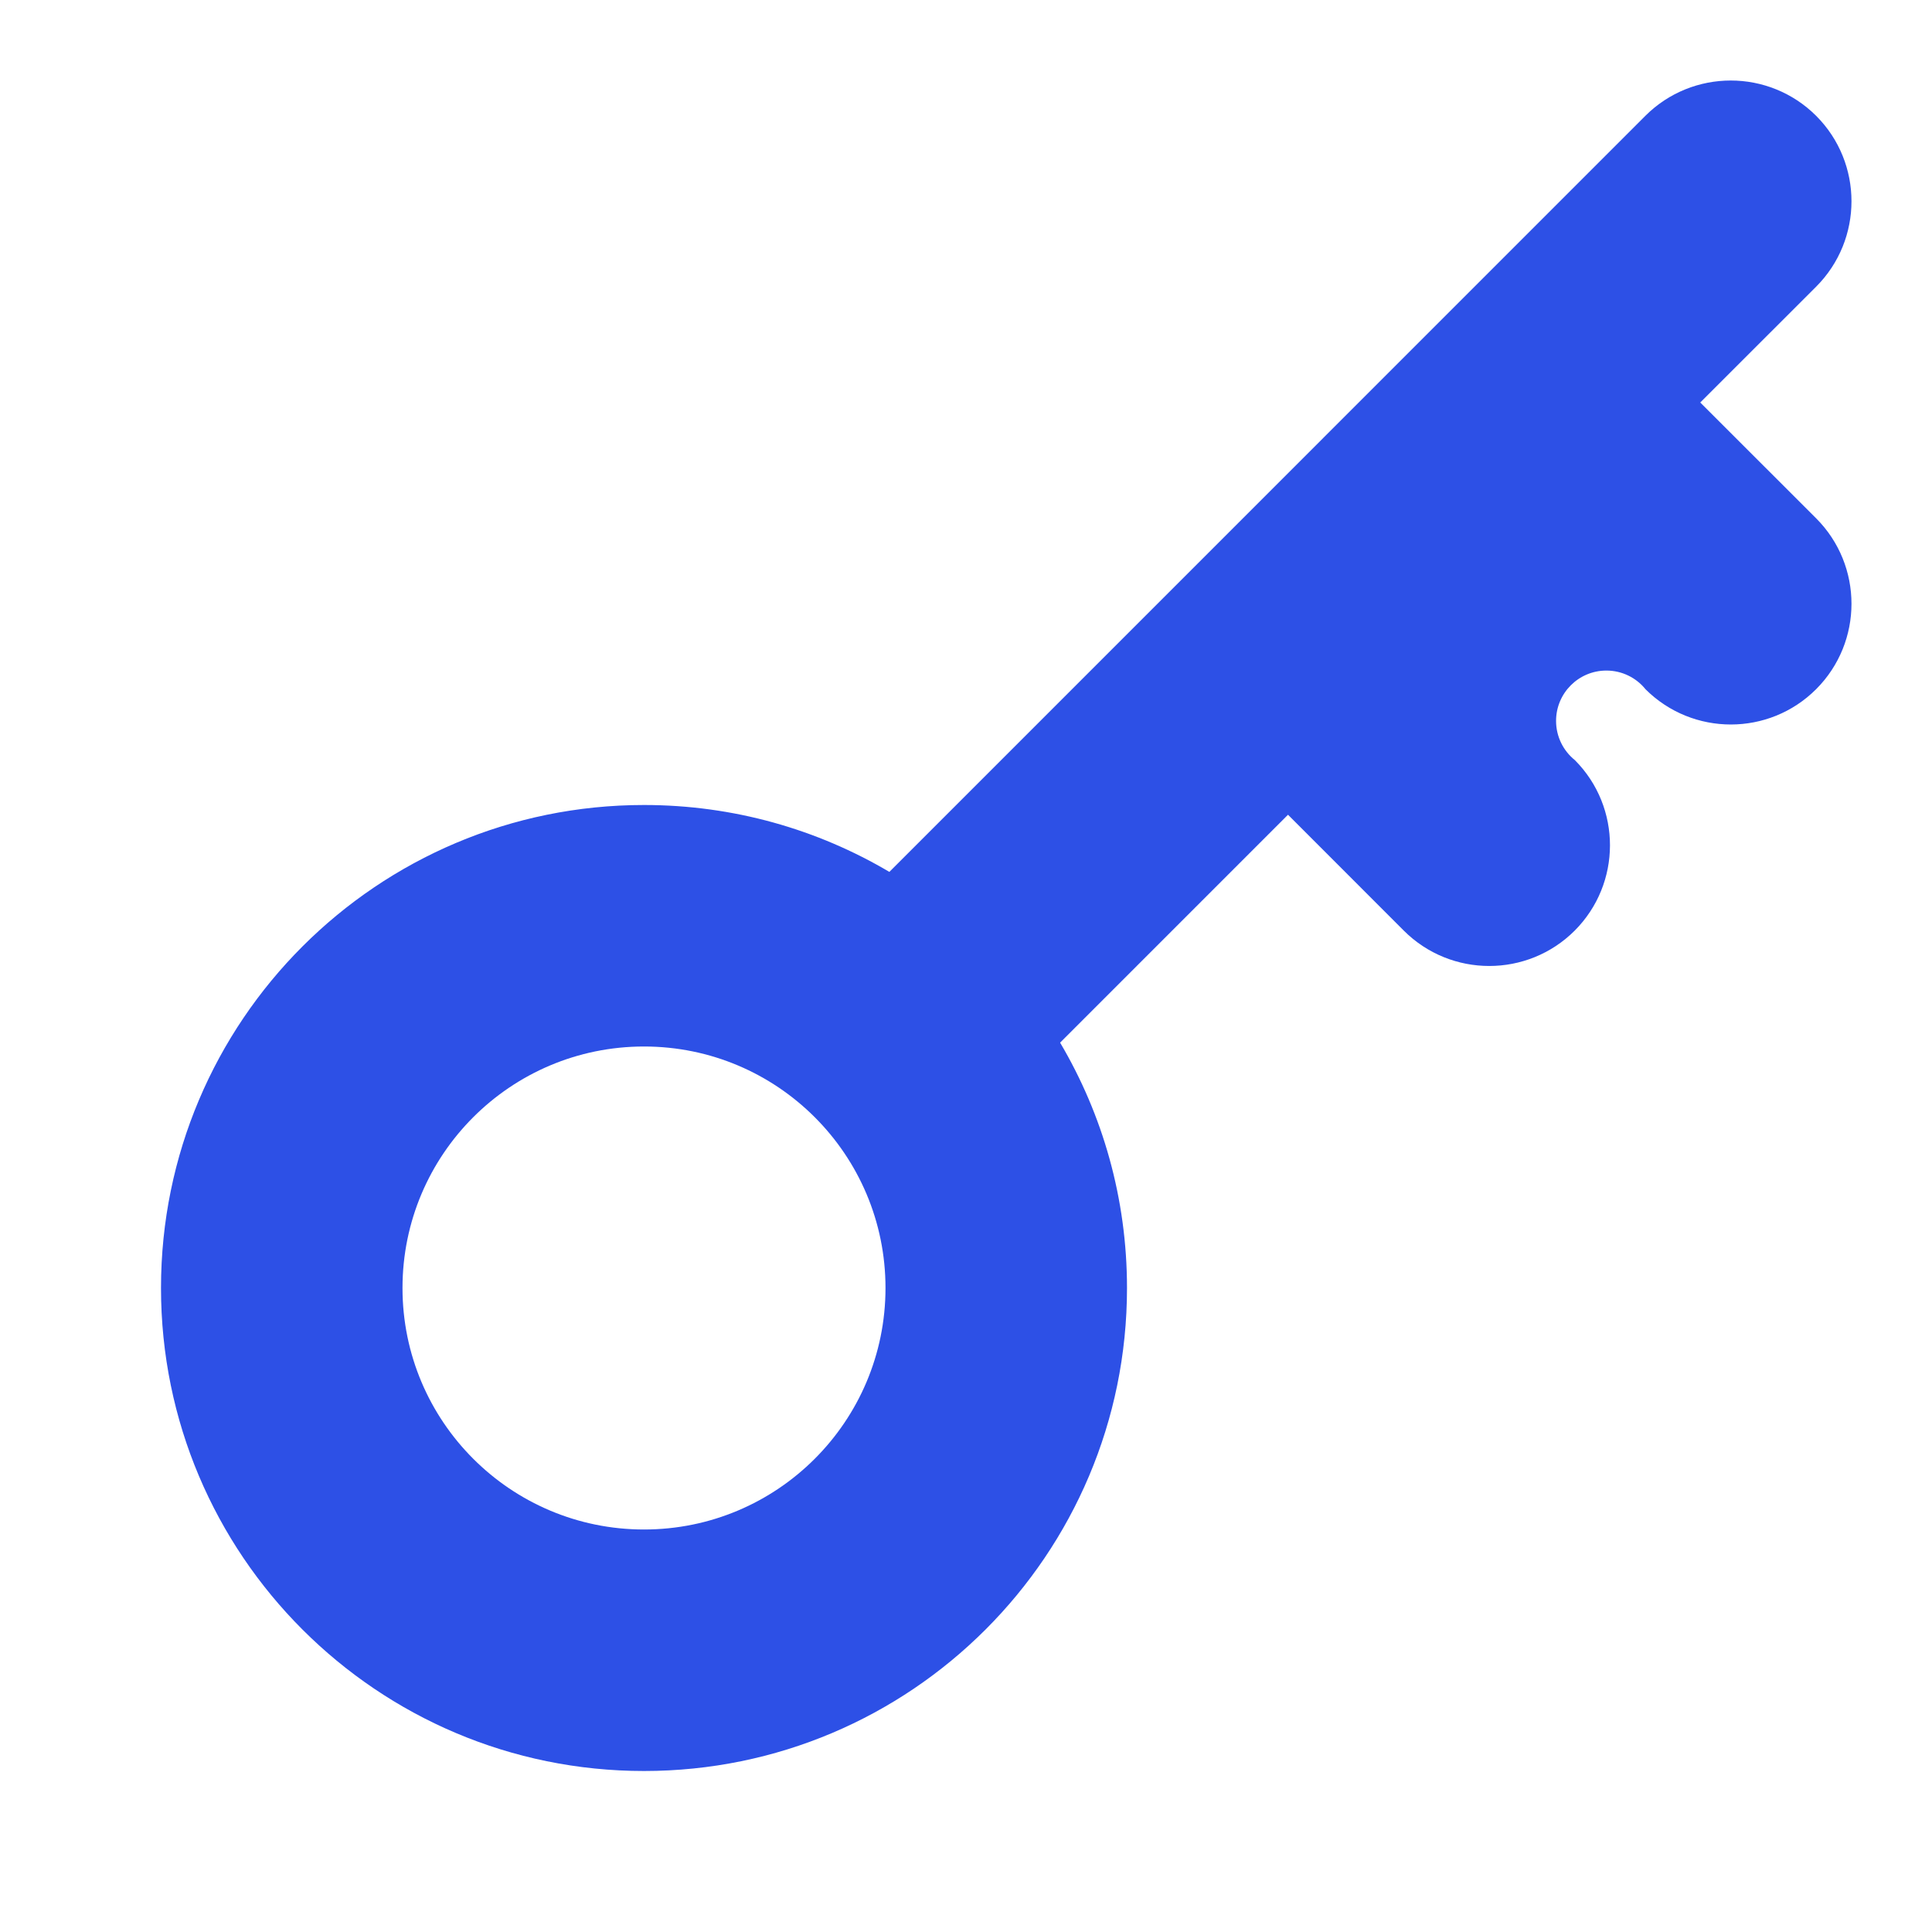 <svg width="24" height="24" viewBox="0 0 24 24" fill="none" xmlns="http://www.w3.org/2000/svg">
<path fill-rule="evenodd" clip-rule="evenodd" d="M20.439 1.439C21.025 0.854 21.975 0.854 22.561 1.439C23.146 2.025 23.146 2.975 22.561 3.561L21.121 5L22.561 6.439C23.146 7.025 23.146 7.975 22.561 8.561C21.976 9.146 21.028 9.146 20.442 8.563C20.328 8.421 20.152 8.33 19.955 8.33C19.61 8.33 19.33 8.61 19.33 8.955C19.33 9.152 19.421 9.328 19.564 9.443C20.146 10.028 20.145 10.976 19.561 11.561C18.975 12.146 18.025 12.146 17.439 11.561L16 10.121L13.169 12.952C13.697 13.845 14 14.887 14 16C14 19.314 11.314 22 8 22C4.686 22 2 19.314 2 16C2 12.686 4.686 10 8 10C9.113 10 10.155 10.303 11.048 10.831L20.439 1.439ZM8 19C9.657 19 11 17.657 11 16C11 14.343 9.657 13 8 13C6.343 13 5 14.343 5 16C5 17.657 6.343 19 8 19Z" fill="#2D50E6"/>
</svg>
